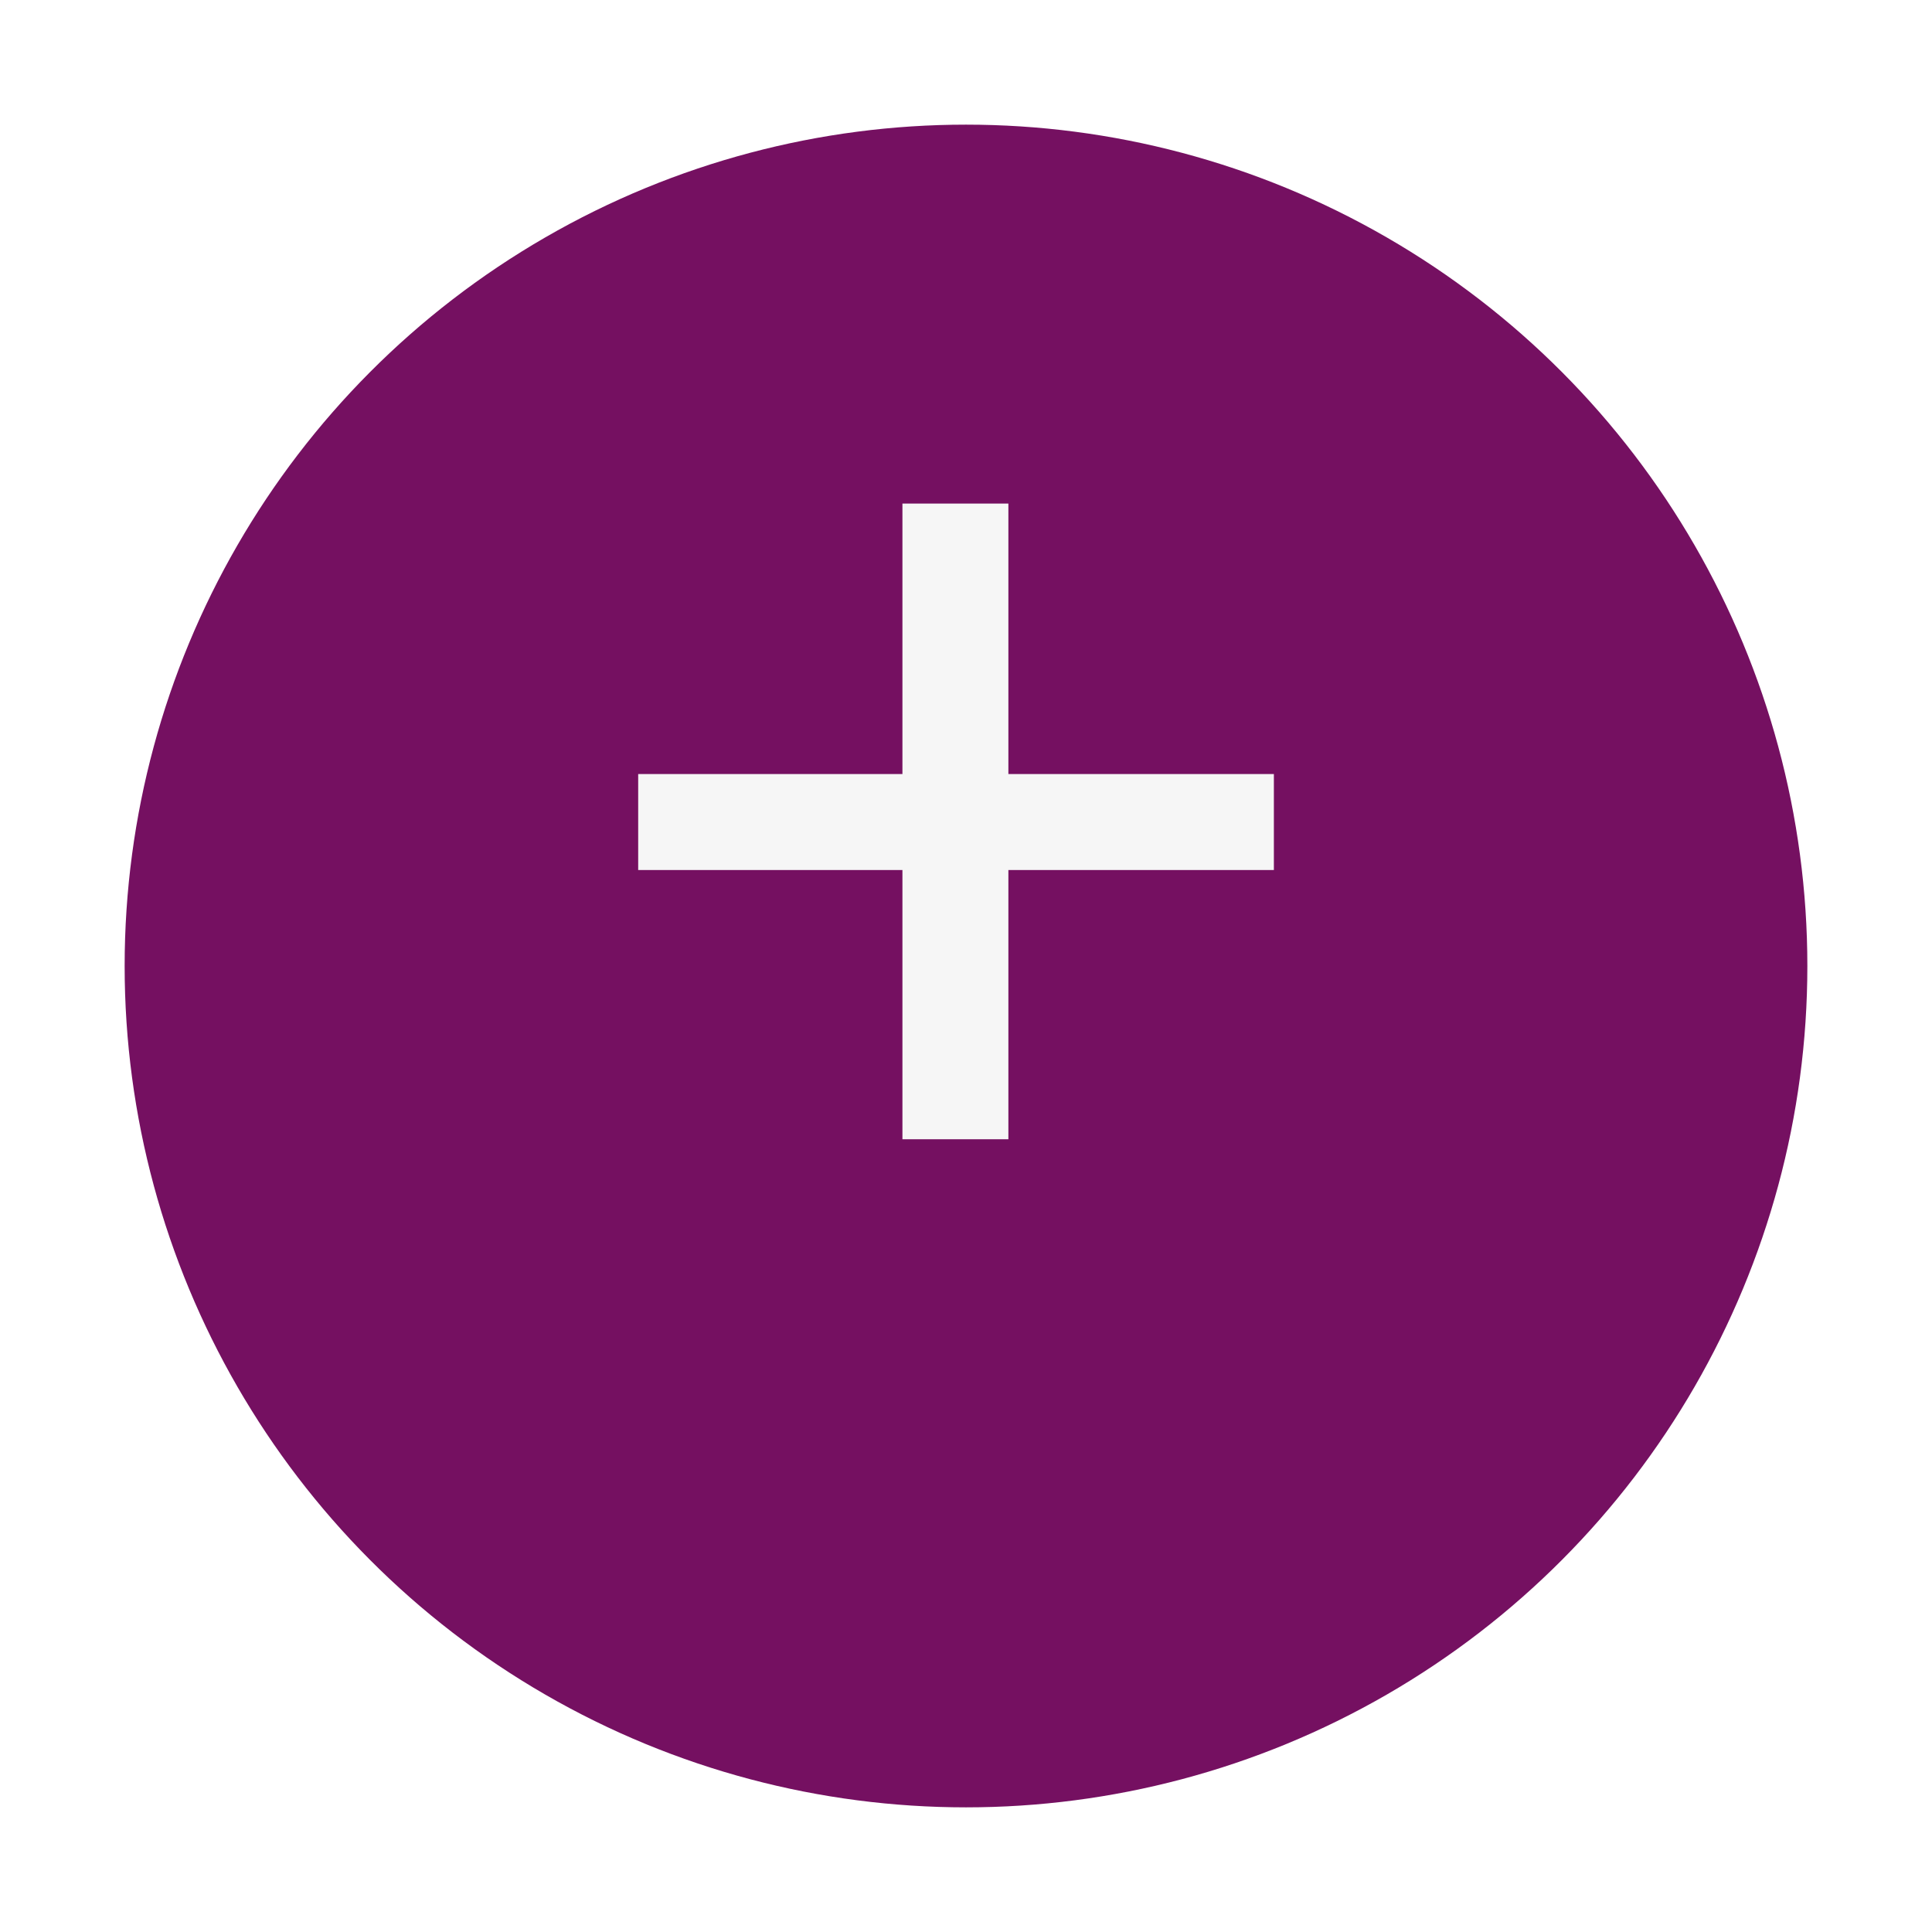 <svg width="62" height="62" viewBox="0 0 62 62" fill="none" xmlns="http://www.w3.org/2000/svg">
<g filter="url(#filter0_d_7_426)">
<circle cx="31" cy="27" r="27" fill="#751061"/>
</g>
<path d="M40.88 27.92H32.36V36.56H28.96V27.92H20.48V24.84H28.96V16.16H32.36V24.84H40.88V27.92Z" fill="#F6F6F6"/>
<defs>
<filter id="filter0_d_7_426" x="0" y="0" width="62" height="62" filterUnits="userSpaceOnUse" color-interpolation-filters="sRGB">
<feFlood flood-opacity="0" result="BackgroundImageFix"/>
<feColorMatrix in="SourceAlpha" type="matrix" values="0 0 0 0 0 0 0 0 0 0 0 0 0 0 0 0 0 0 127 0" result="hardAlpha"/>
<feOffset dy="4"/>
<feGaussianBlur stdDeviation="2"/>
<feComposite in2="hardAlpha" operator="out"/>
<feColorMatrix type="matrix" values="0 0 0 0 0 0 0 0 0 0 0 0 0 0 0 0 0 0 0.25 0"/>
<feBlend mode="normal" in2="BackgroundImageFix" result="effect1_dropShadow_7_426"/>
<feBlend mode="normal" in="SourceGraphic" in2="effect1_dropShadow_7_426" result="shape"/>
</filter>
</defs>
</svg>
